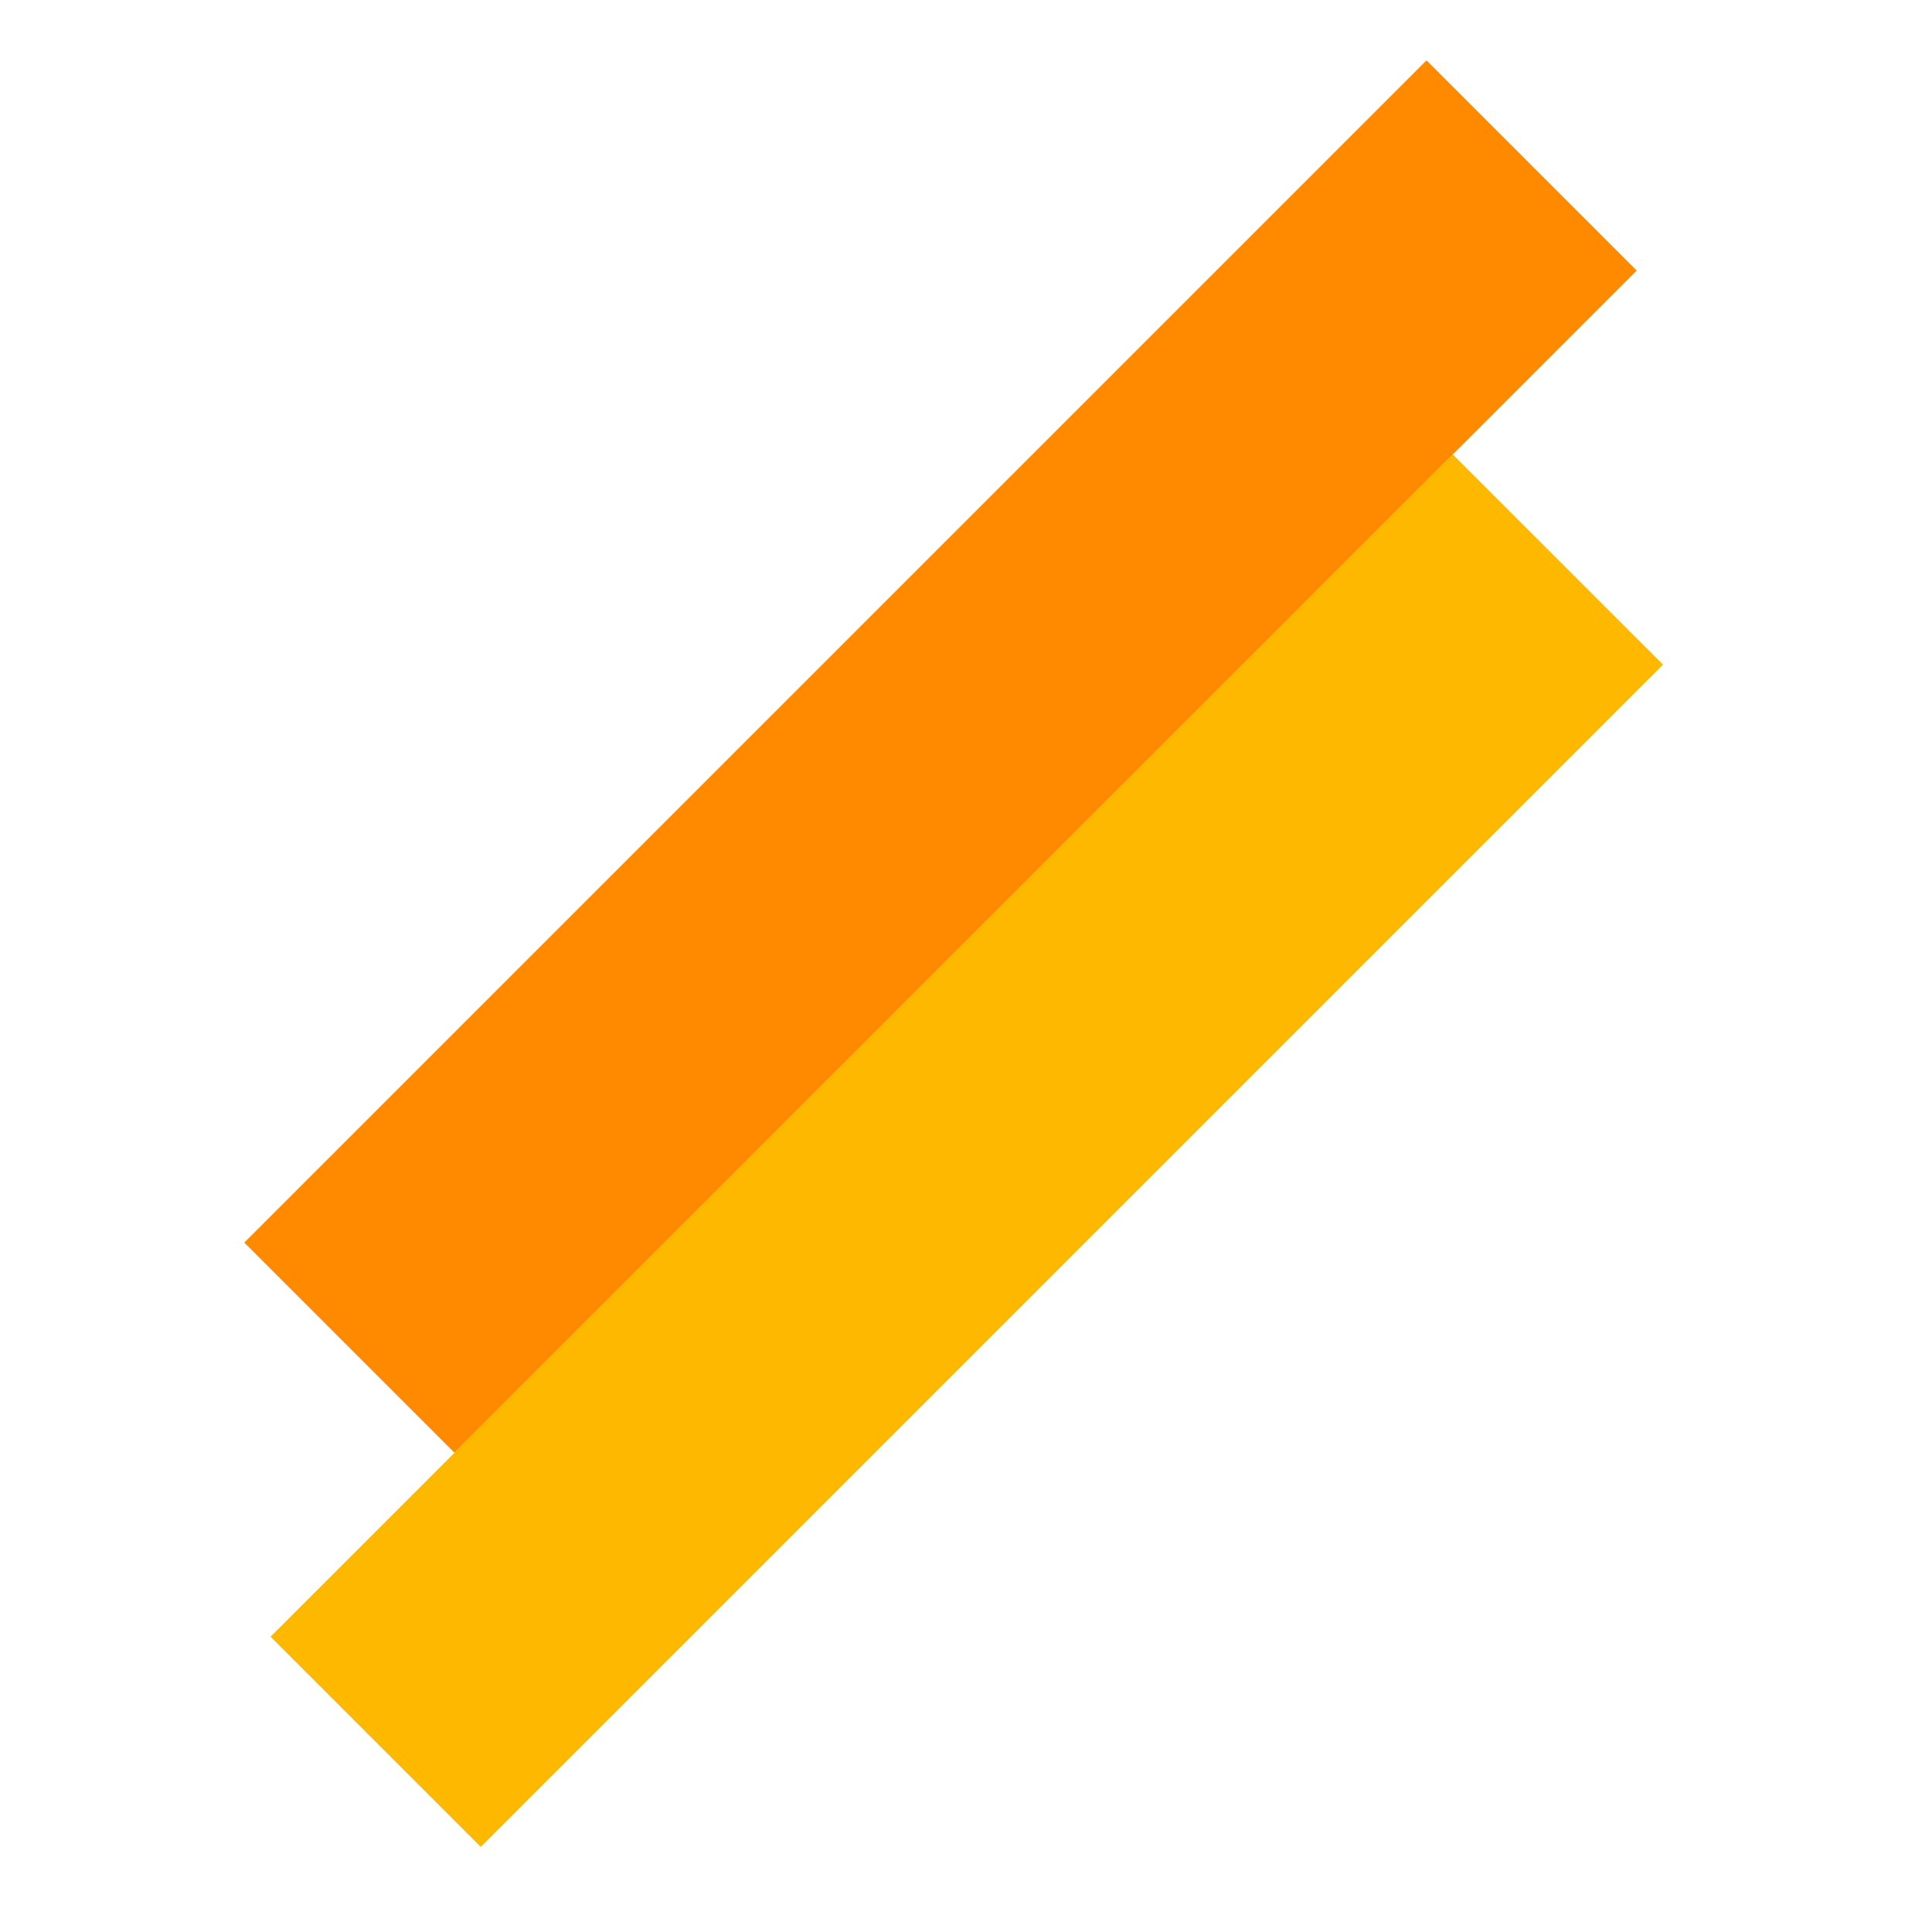 <svg width="32" height="32" viewBox="0 0 32 32" fill="none" xmlns="http://www.w3.org/2000/svg">
<rect x="23.627" y="1" width="4.923" height="27.692" transform="rotate(45 23.627 1)" fill="#FF8A00"/>
<path d="M24.062 7.527L27.544 11.008L7.962 30.59L4.481 27.109L24.062 7.527Z" fill="#FFB800"/>
</svg>
